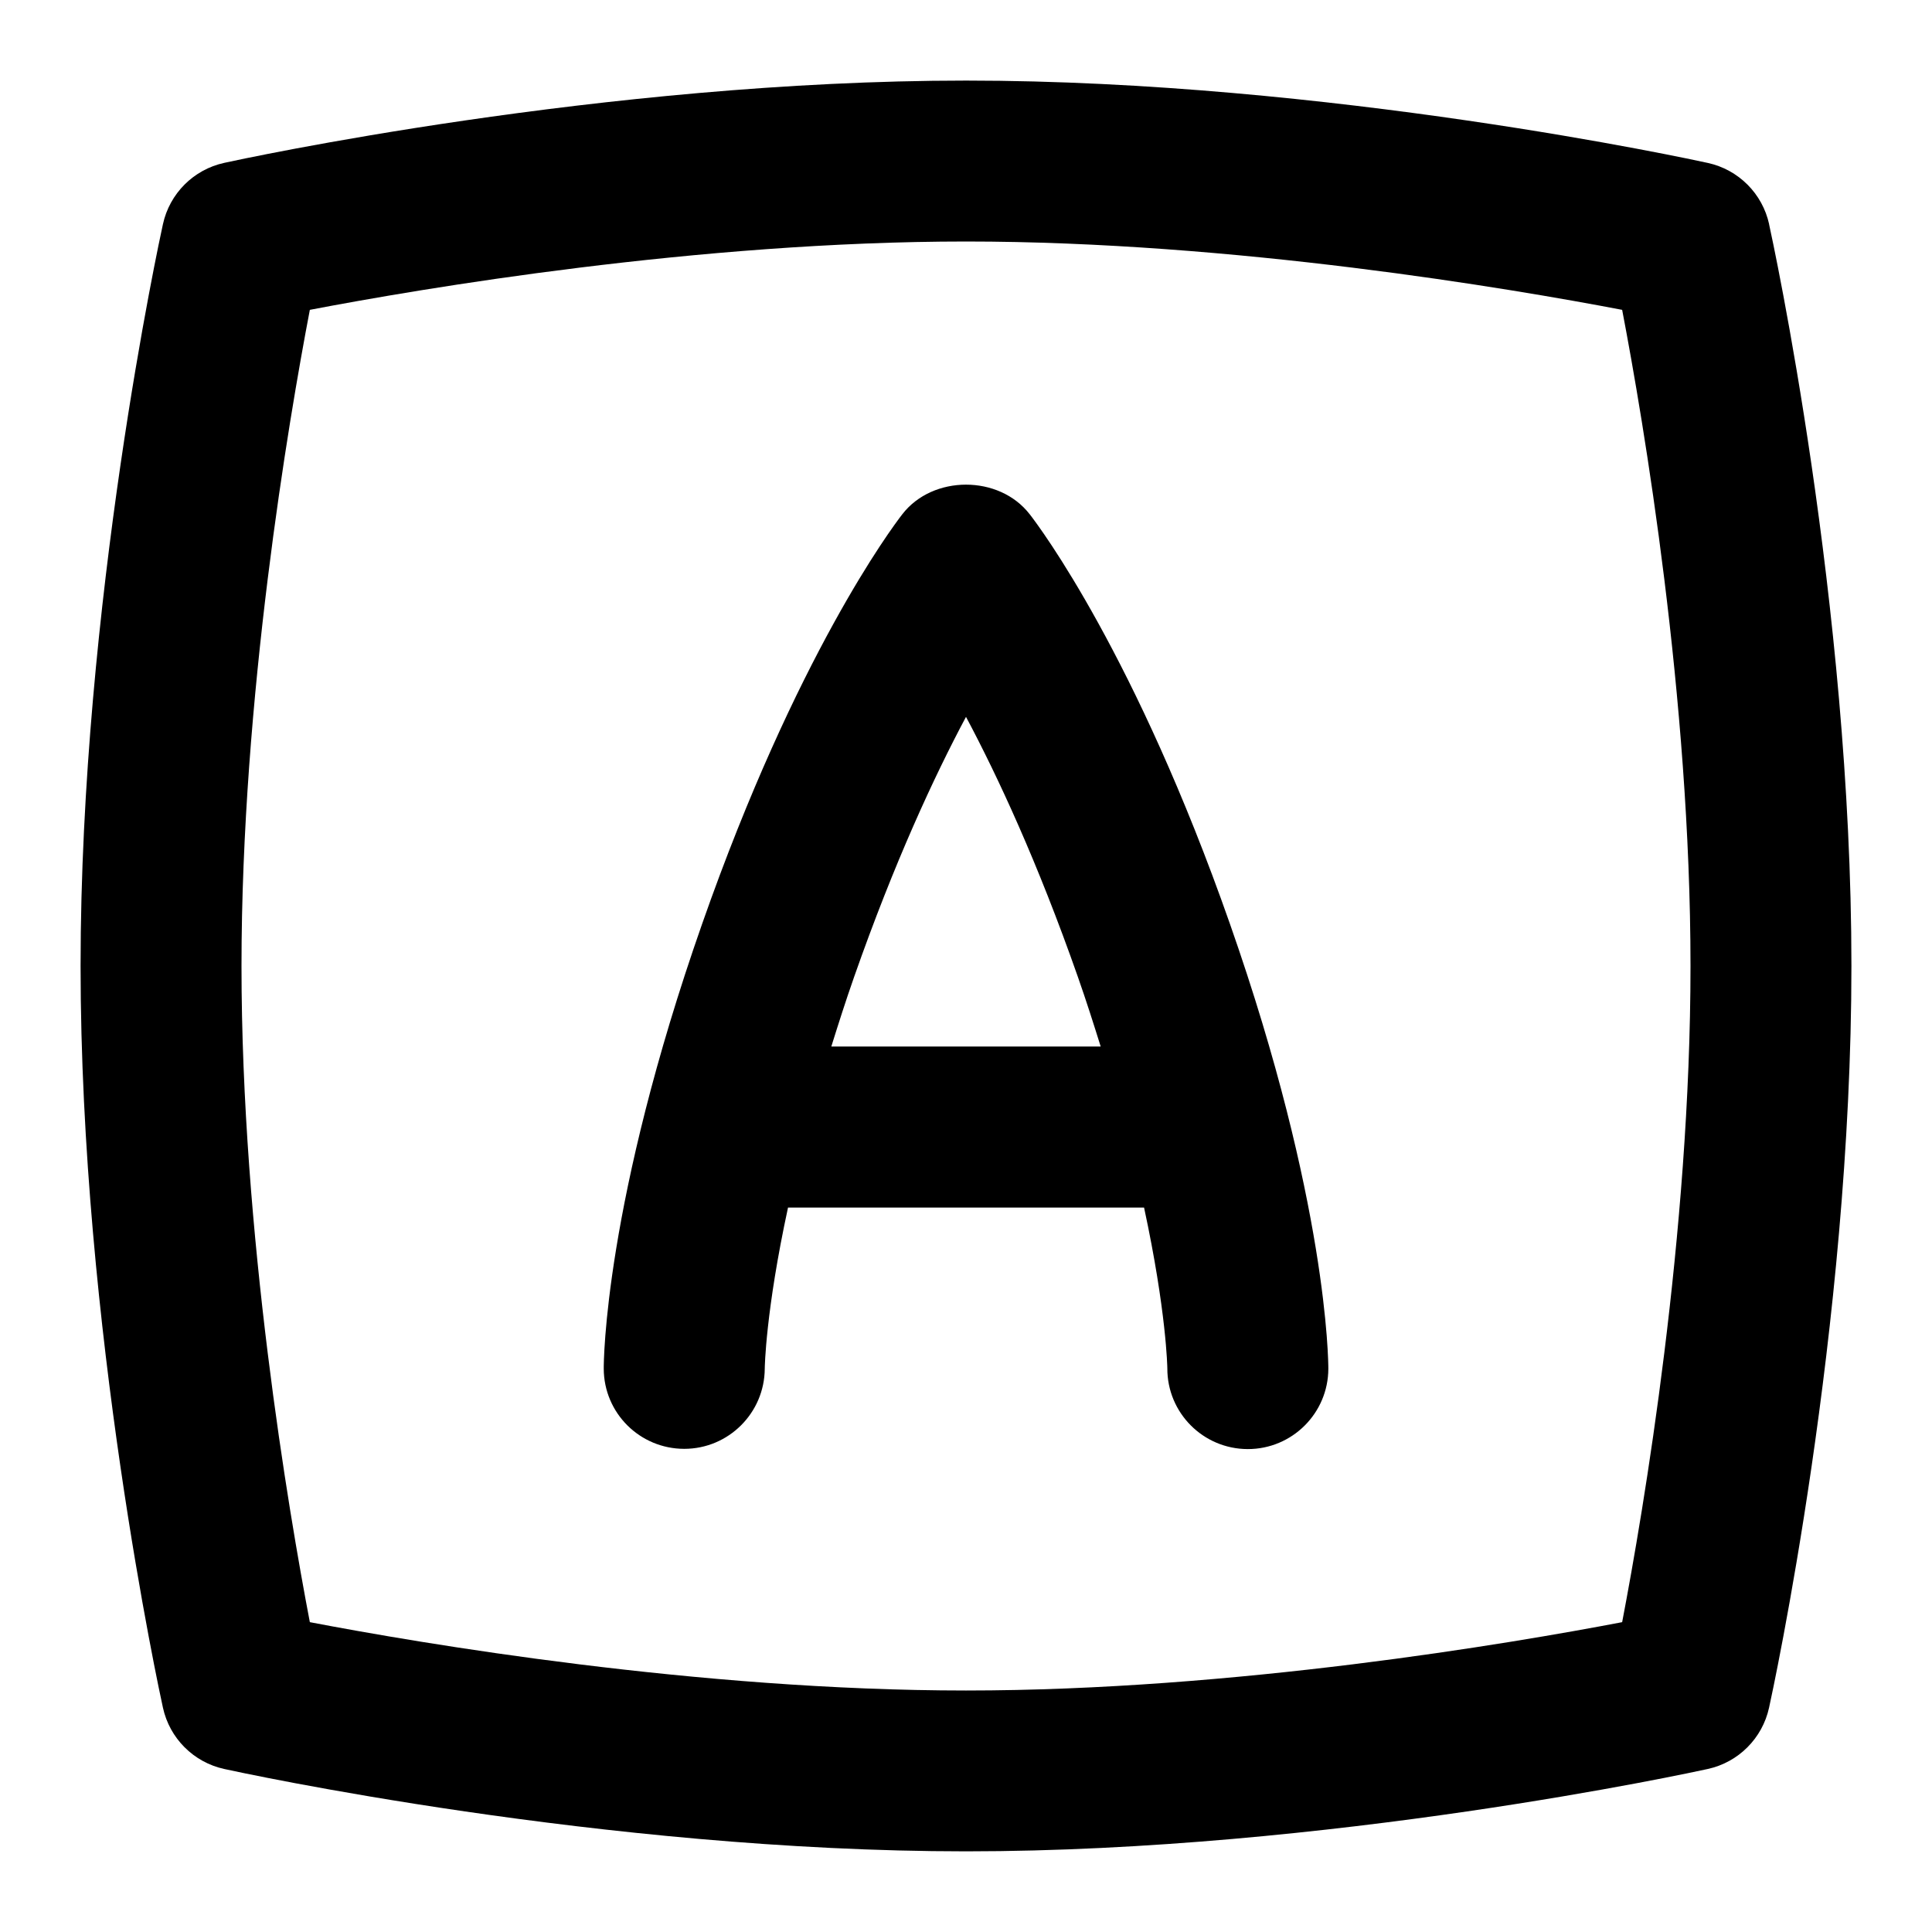 <svg id="Layer_1" viewBox="0 0 24 24" xmlns="http://www.w3.org/2000/svg" data-name="Layer 1"><path d="m12.791 6.388c-.379-.49-1.203-.49-1.582 0-.131.169-1.318 1.755-2.486 5.086-1.215 3.463-1.224 5.446-1.223 5.529.002.551.448.994.999.995h.001c.55 0 .997-.446 1-.996 0-.011.01-.712.289-2.001h4.423c.278 1.289.289 1.989.289 1.997-.002.552.444 1.001.997 1.003h.003c.551 0 .998-.446 1-.997 0-.083-.008-2.065-1.223-5.529-1.168-3.331-2.355-4.917-2.486-5.086zm-2.464 6.612c.087-.278.176-.559.283-.864.502-1.431.998-2.496 1.39-3.231.392.736.888 1.8 1.39 3.231.107.305.196.586.283.864zm11.65-10.214c-.083-.381-.381-.679-.762-.762-.19-.042-4.713-1.023-9.214-1.023s-9.025.98-9.215 1.022c-.381.083-.679.381-.762.762-.042.19-1.023 4.713-1.023 9.214s.981 9.024 1.023 9.214c.083.381.381.679.762.762.19.042 4.713 1.023 9.214 1.023s9.024-.981 9.214-1.023c.381-.083.679-.381.762-.762.042-.19 1.023-4.713 1.023-9.214s-.981-9.024-1.023-9.214zm-9.977 18.214c-3.327 0-6.765-.584-8.151-.849-.265-1.386-.849-4.824-.849-8.151s.584-6.765.849-8.151c1.386-.265 4.824-.849 8.151-.849s6.765.584 8.151.849c.265 1.386.849 4.824.849 8.151s-.584 6.765-.849 8.151c-1.386.265-4.824.849-8.151.849z"/></svg>